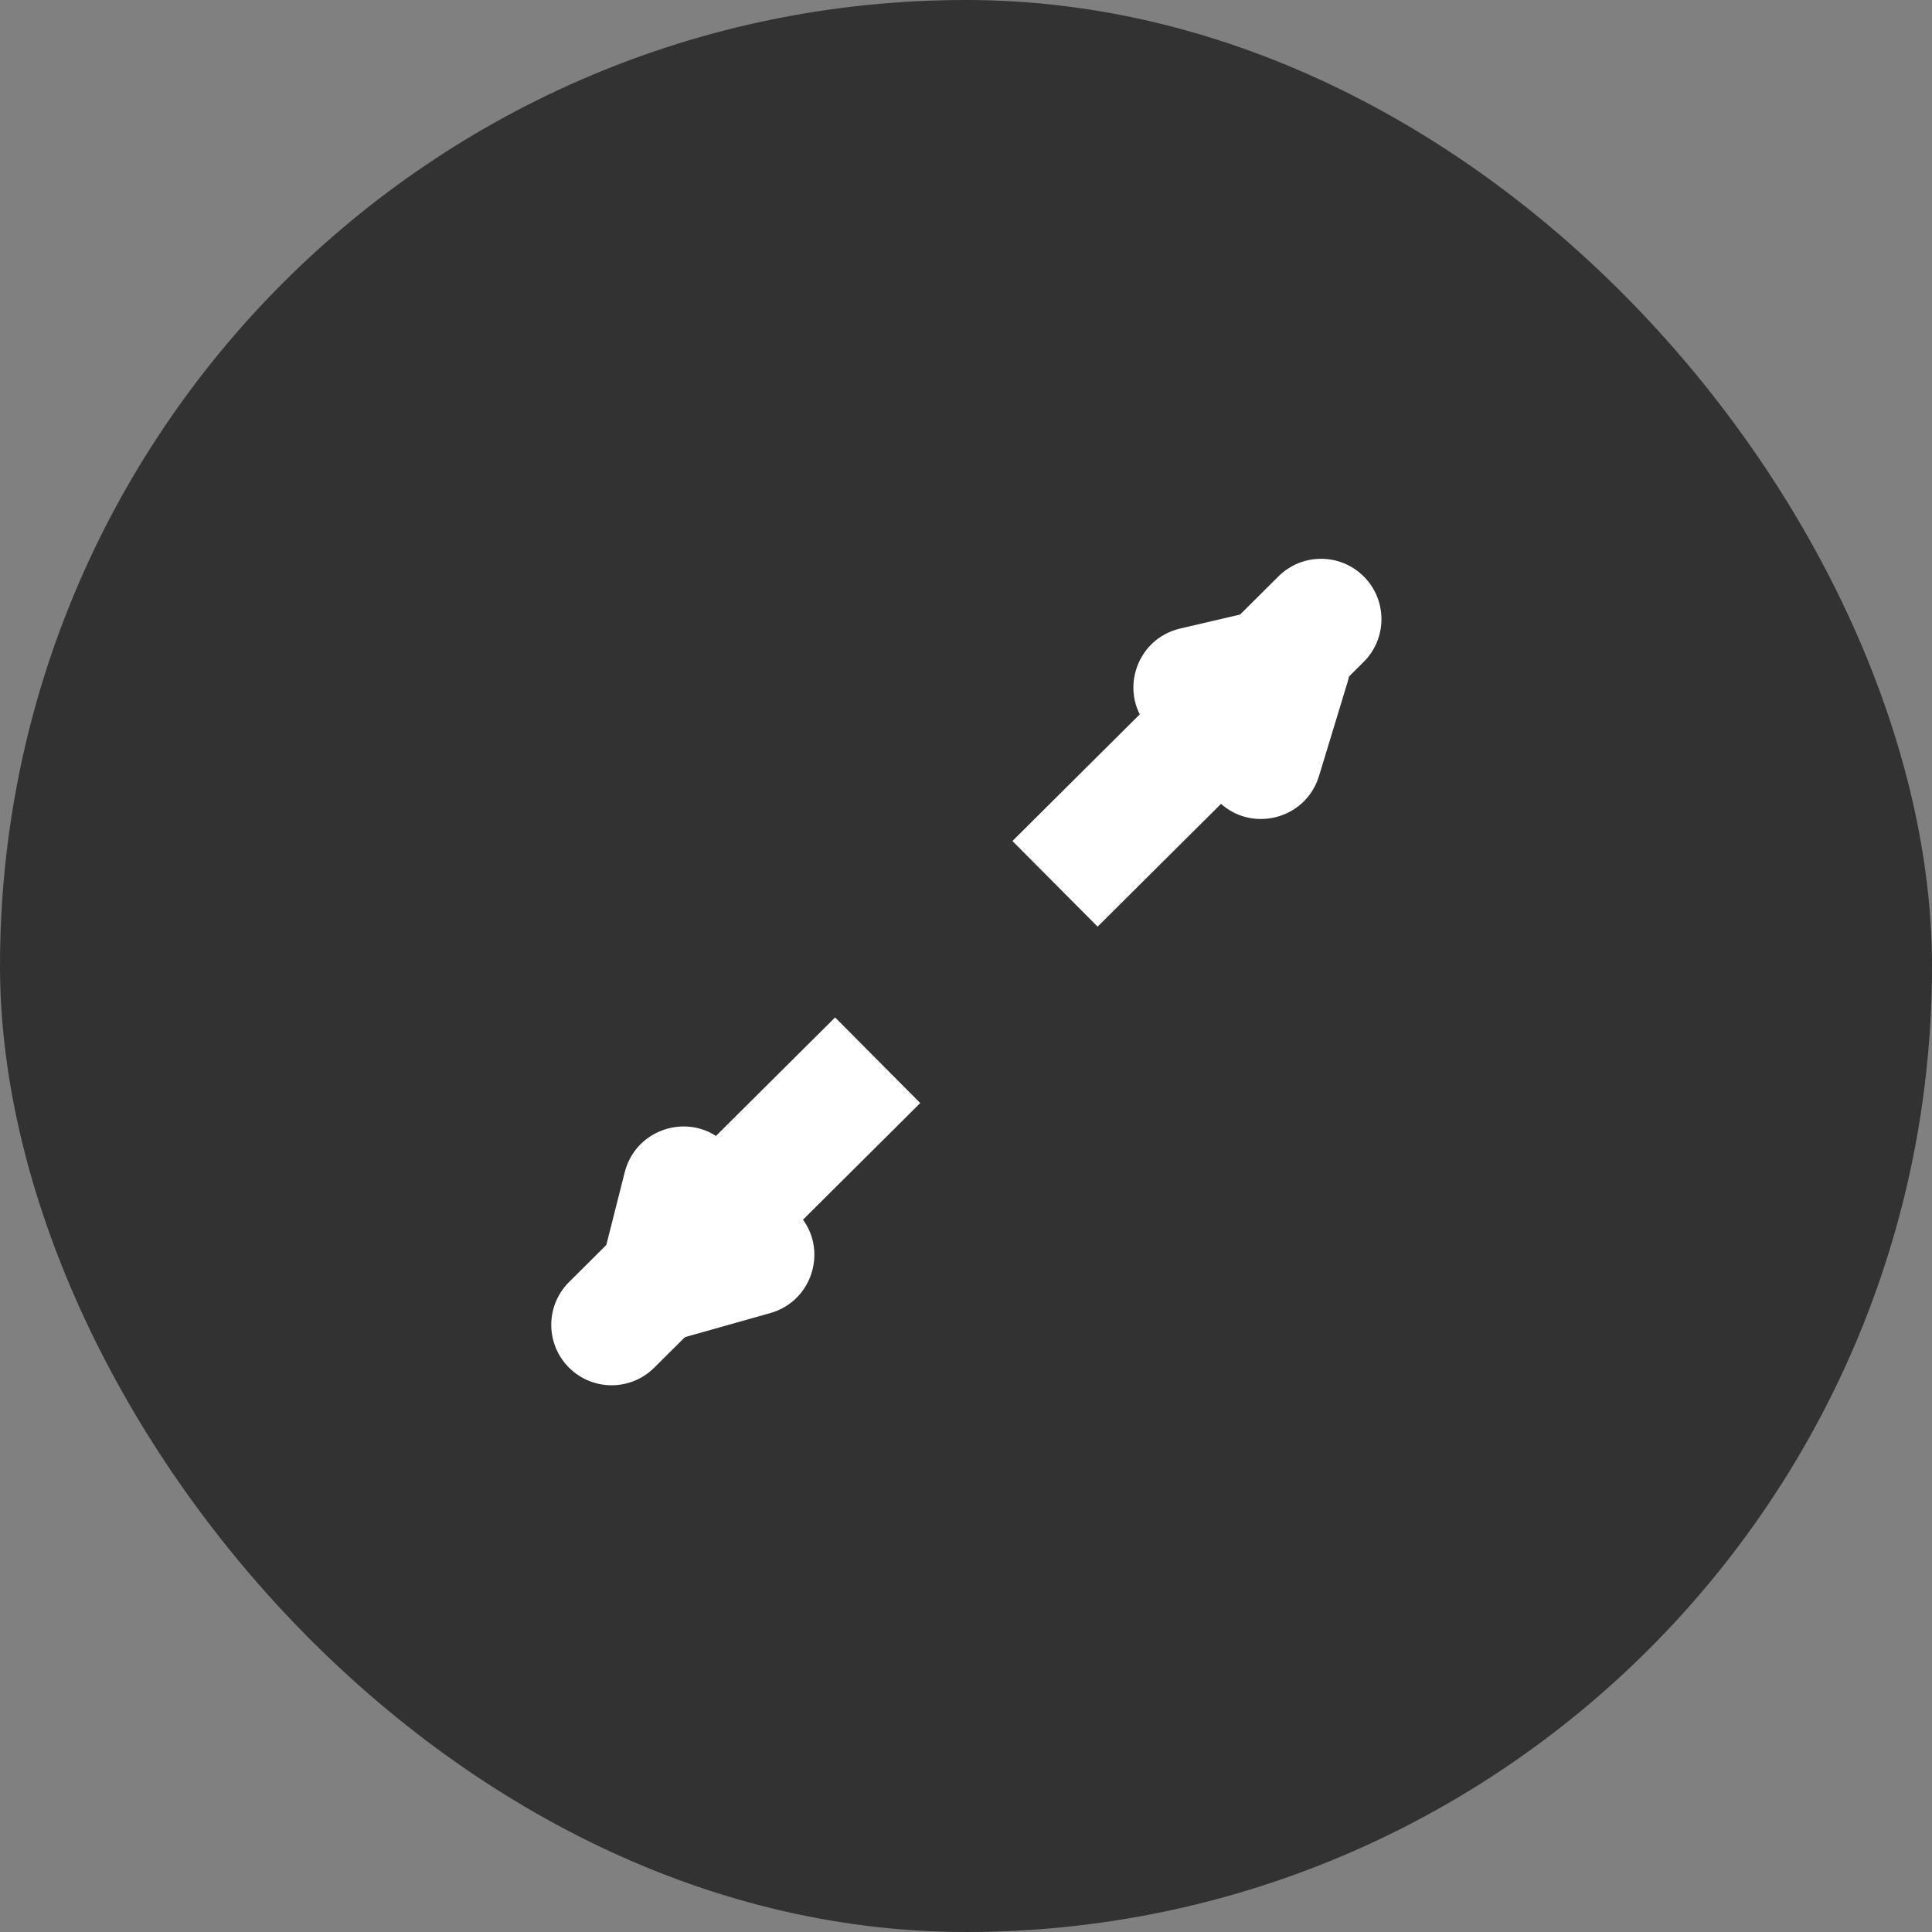 <svg width="32" height="32" viewBox="0 0 32 32" fill="none" xmlns="http://www.w3.org/2000/svg">
<rect x="0" y="0" width="32" height="32" fill="#808080" stroke="none"/>
<rect width="32" height="32" rx="16" fill="#323232"/>
<path fill-rule="evenodd" clip-rule="evenodd" d="M22.586 10.964C22.978 10.575 22.98 9.942 22.59 9.55C22.201 9.159 21.567 9.157 21.176 9.546L16.769 13.93L18.18 15.348L22.586 10.964ZM15.242 18.27L13.832 16.852L9.425 21.235C9.034 21.625 9.032 22.258 9.422 22.65C9.811 23.041 10.444 23.043 10.836 22.653L15.242 18.27Z" fill="white"/>
<path d="M19.045 12.069C18.516 11.509 18.796 10.585 19.549 10.41L21.136 10.04C21.886 9.866 22.542 10.566 22.319 11.301L21.847 12.853C21.623 13.589 20.687 13.81 20.16 13.252L19.045 12.069Z" fill="white"/>
<path d="M13.184 20.068C13.738 20.604 13.501 21.539 12.757 21.749L11.19 22.191C10.449 22.4 9.761 21.731 9.95 20.986L10.348 19.414C10.538 18.669 11.463 18.405 12.015 18.939L13.184 20.068Z" fill="white"/>
</svg>
